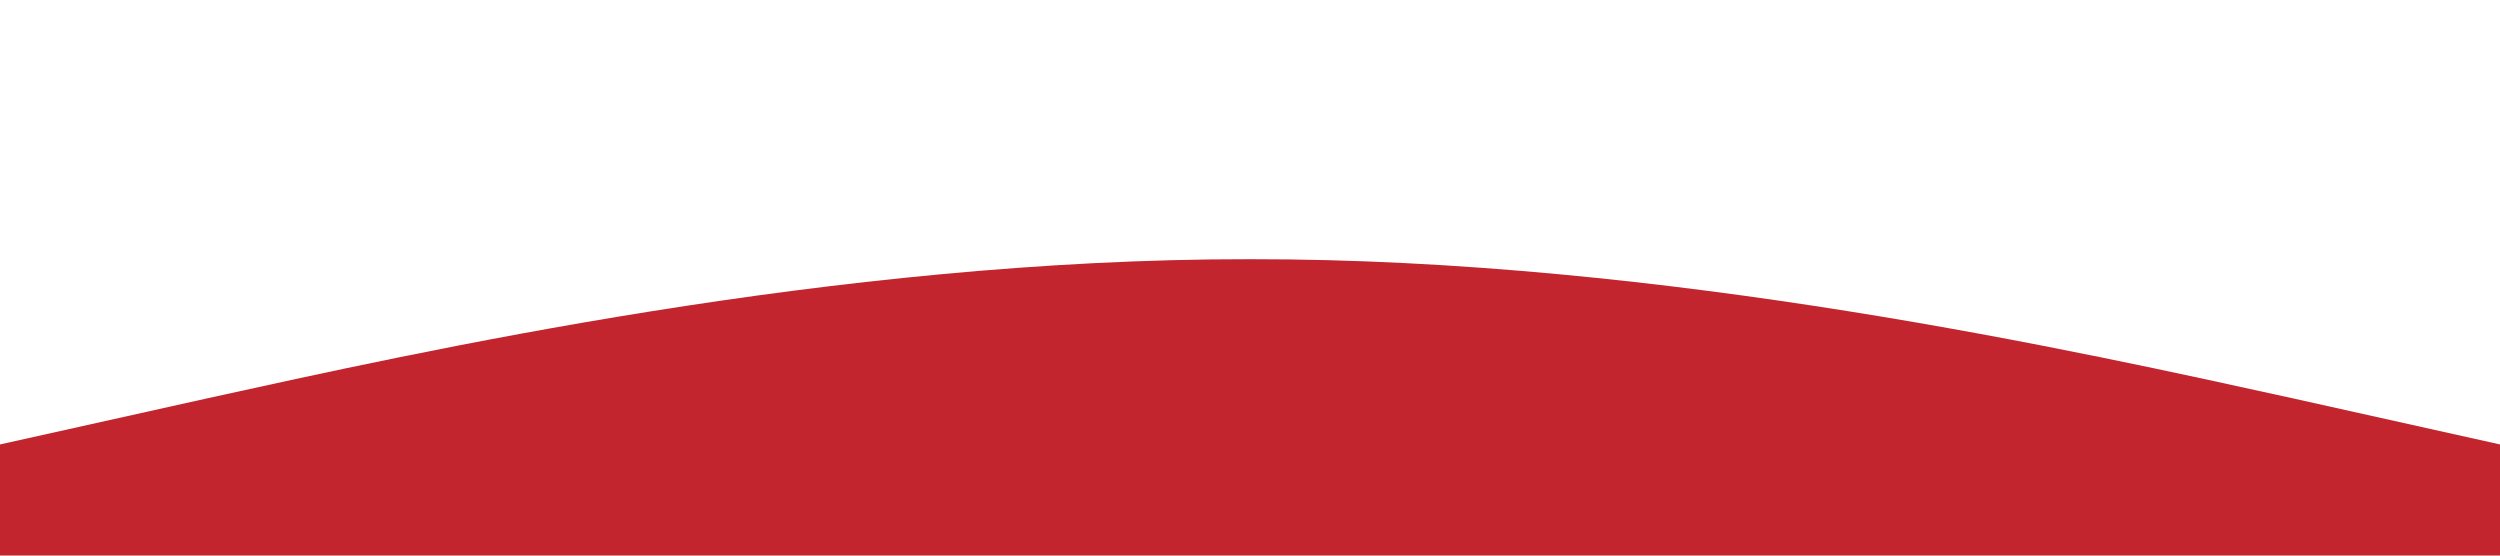 <?xml version="1.0" standalone="no"?><svg xmlns="http://www.w3.org/2000/svg" viewBox="0 0 1440 320"><path fill="#c3252f" fill-opacity="1" d="M0,256L120,229.3C240,203,480,149,720,149.3C960,149,1200,203,1320,229.3L1440,256L1440,320L1320,320C1200,320,960,320,720,320C480,320,240,320,120,320L0,320Z"></path></svg>
